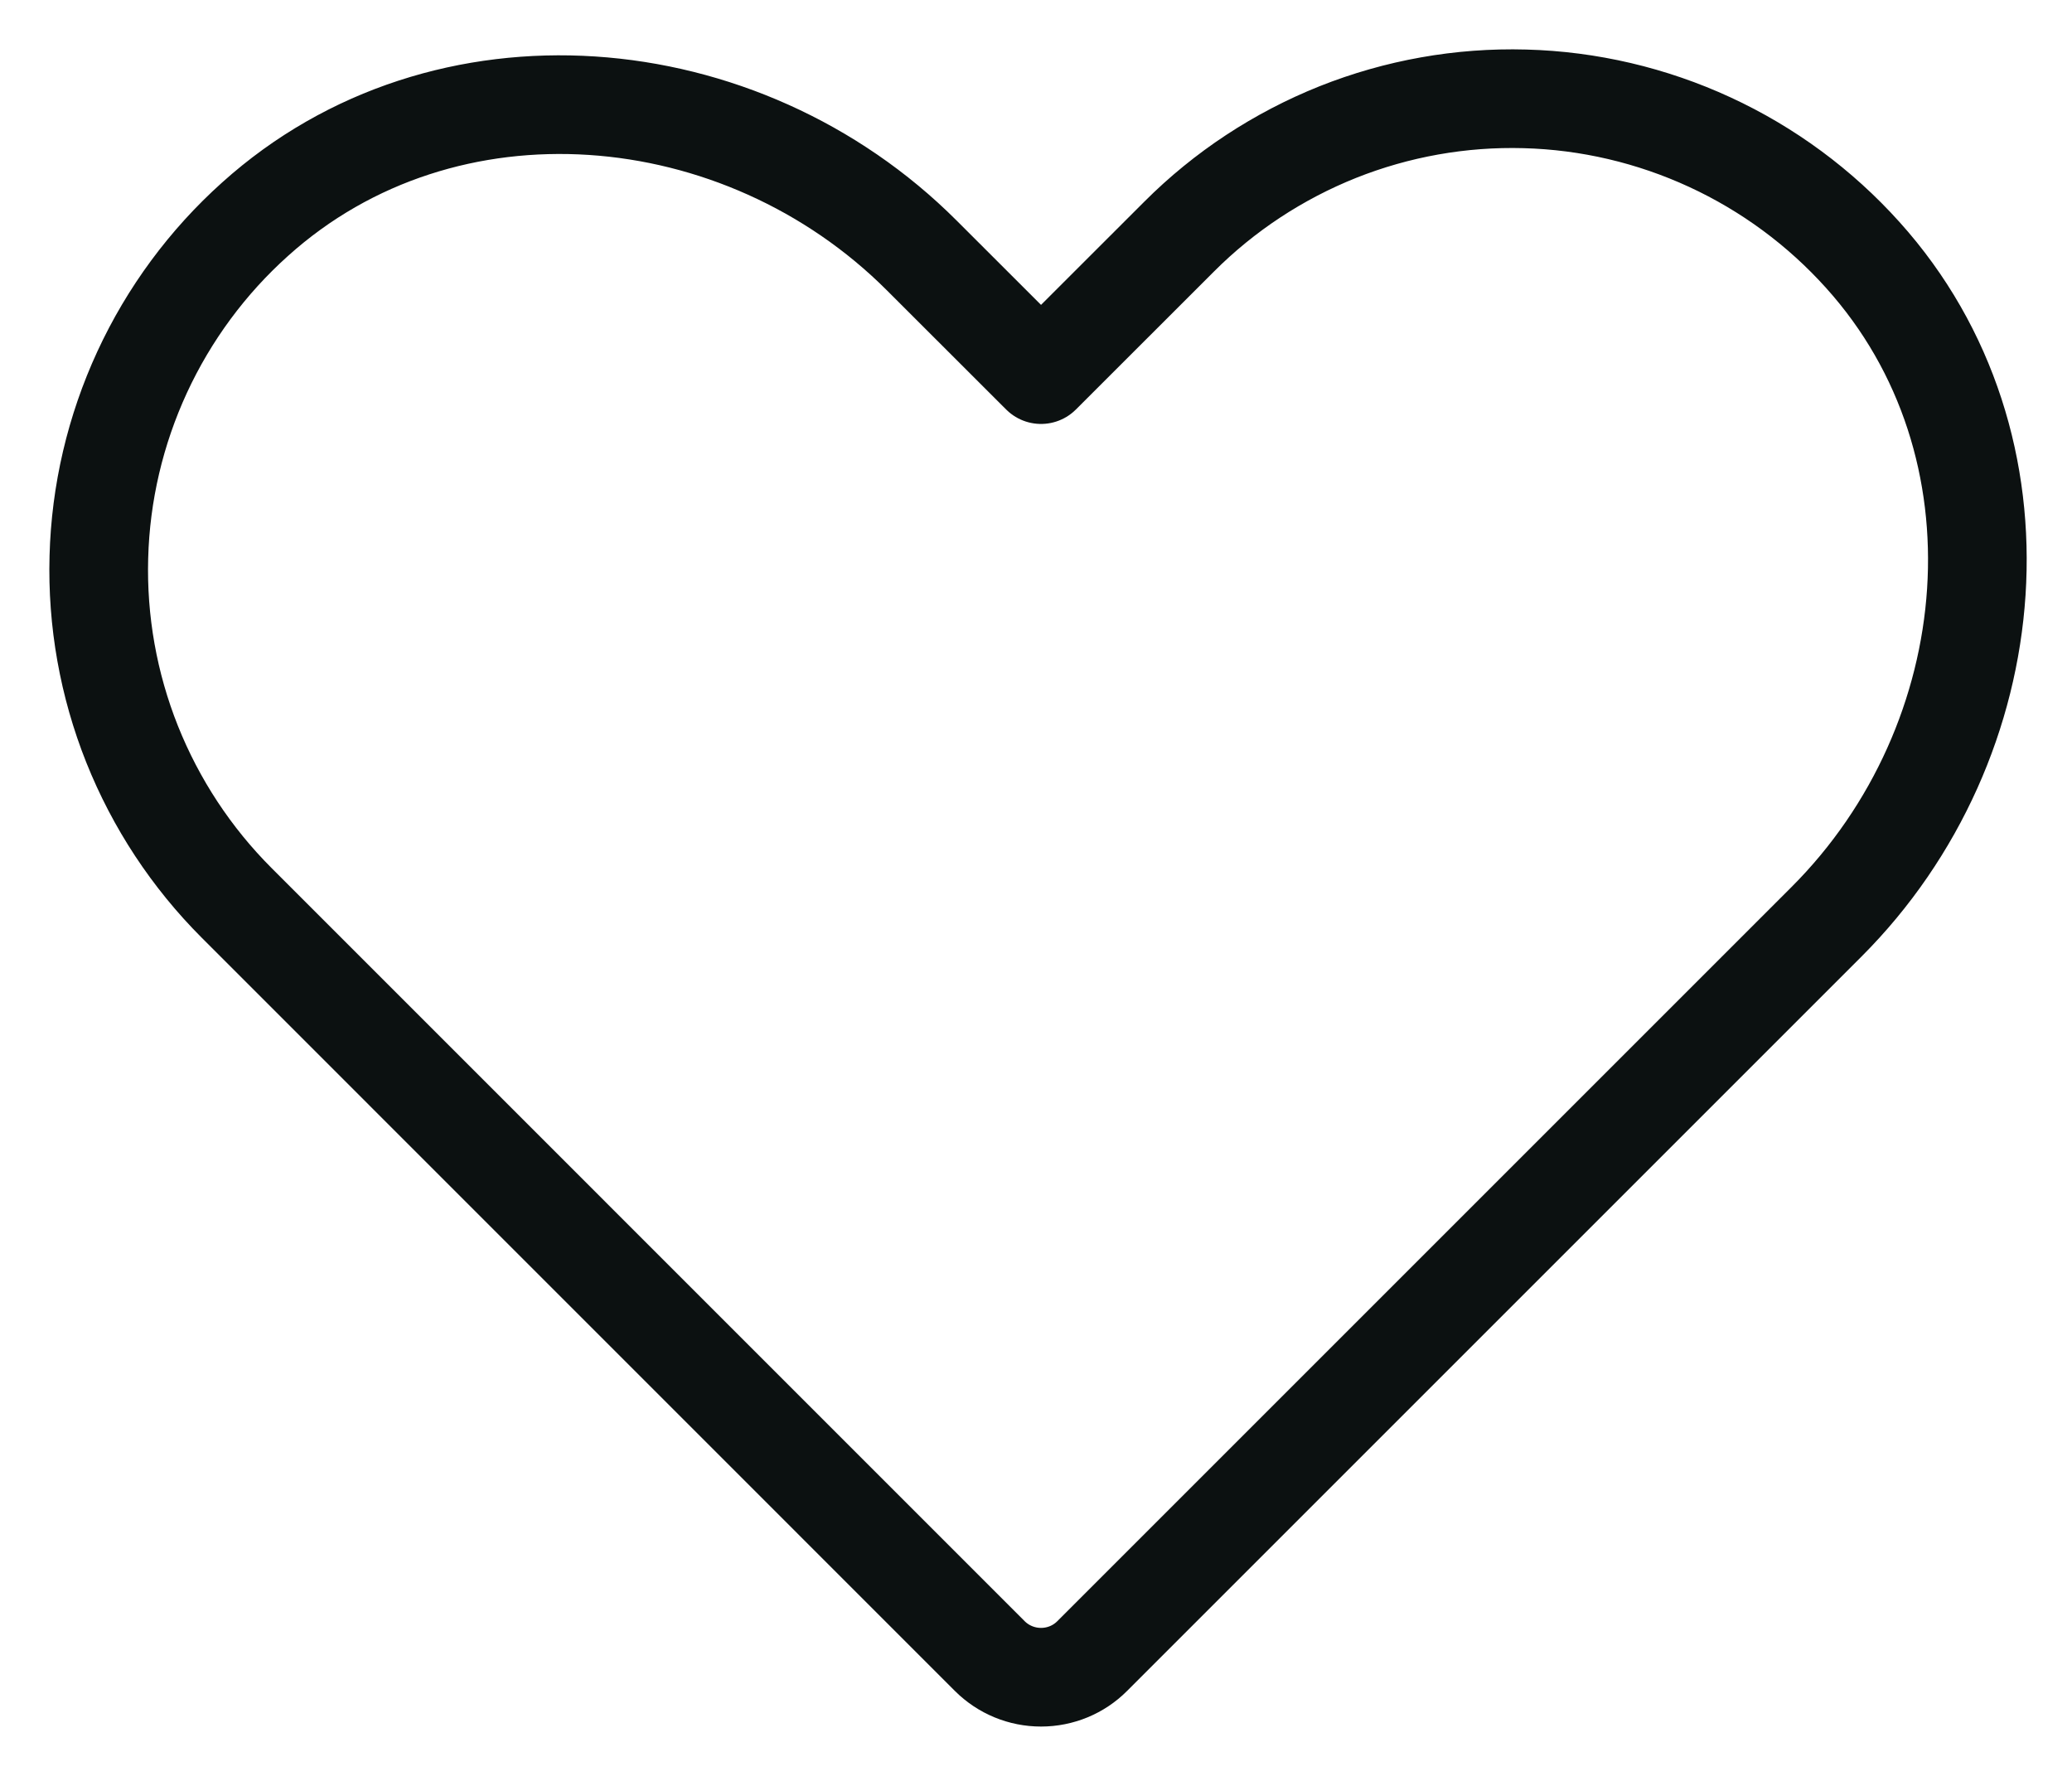 <svg width="21" height="18" viewBox="0 0 21 18" fill="none" xmlns="http://www.w3.org/2000/svg">
<path id="Vector" d="M11.07 16.785L18.512 9.343C20.34 7.515 20.61 4.507 18.88 2.585C18.446 2.102 17.919 1.713 17.33 1.441C16.741 1.169 16.103 1.019 15.455 1.002C14.806 0.984 14.161 1.099 13.558 1.339C12.956 1.58 12.408 1.94 11.95 2.399L10.551 3.797L9.343 2.59C7.515 0.761 4.507 0.492 2.585 2.222C2.102 2.655 1.713 3.183 1.441 3.771C1.169 4.36 1.019 4.998 1.002 5.647C0.984 6.295 1.099 6.941 1.339 7.543C1.58 8.146 1.94 8.693 2.399 9.152L10.031 16.785C10.169 16.923 10.356 17 10.551 17C10.746 17 10.933 16.923 11.07 16.785V16.785Z" stroke="#0C1111" stroke-linecap="round" stroke-linejoin="round"/>
</svg>
